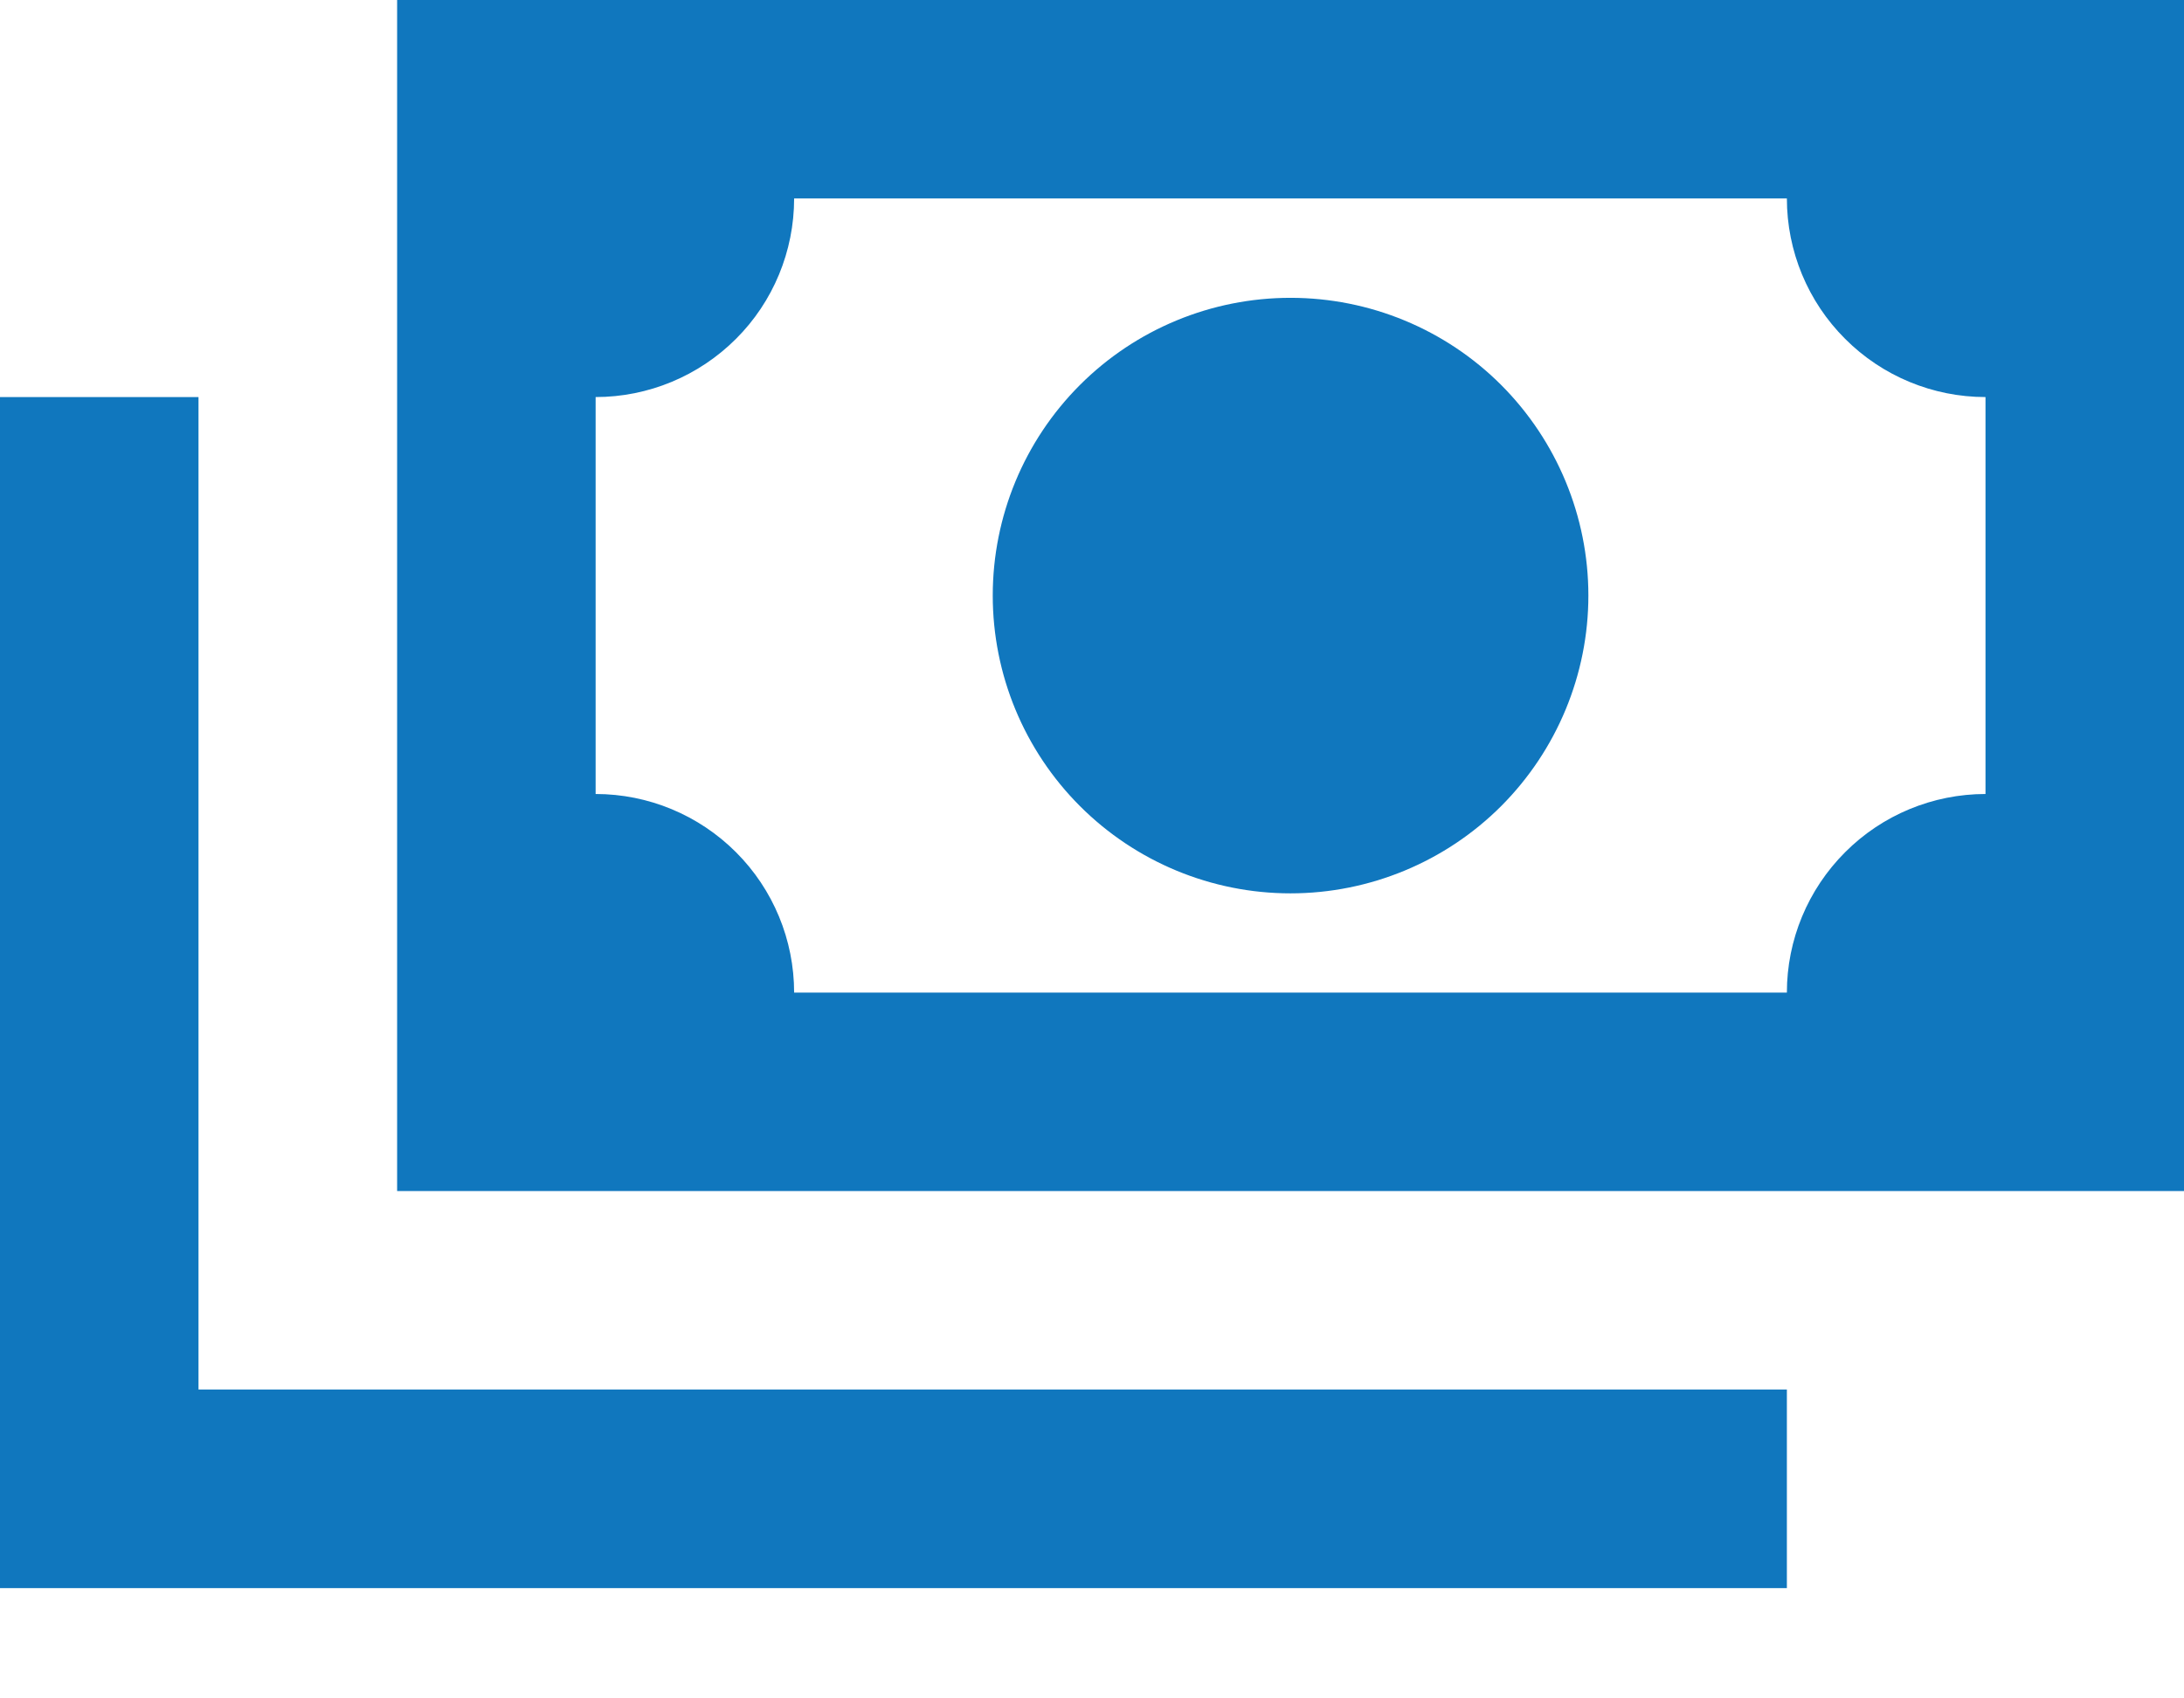 <svg width="18" height="14" viewBox="0 0 18 14" fill="none" xmlns="http://www.w3.org/2000/svg">
<path d="M3.273 0H18V9.818H3.273V0ZM10.636 2.455C11.287 2.455 11.912 2.713 12.372 3.173C12.832 3.634 13.091 4.258 13.091 4.909C13.091 5.56 12.832 6.184 12.372 6.645C11.912 7.105 11.287 7.364 10.636 7.364C9.985 7.364 9.361 7.105 8.901 6.645C8.44 6.184 8.182 5.56 8.182 4.909C8.182 4.258 8.44 3.634 8.901 3.173C9.361 2.713 9.985 2.455 10.636 2.455ZM6.545 1.636C6.545 2.07 6.373 2.487 6.066 2.793C5.759 3.1 5.343 3.273 4.909 3.273V6.545C5.343 6.545 5.759 6.718 6.066 7.025C6.373 7.332 6.545 7.748 6.545 8.182H14.727C14.727 7.748 14.9 7.332 15.207 7.025C15.513 6.718 15.93 6.545 16.364 6.545V3.273C15.93 3.273 15.513 3.1 15.207 2.793C14.9 2.487 14.727 2.07 14.727 1.636H6.545ZM0 3.273H1.636V11.454H14.727V13.091H0V3.273Z" fill="#1077BE"/>
</svg>
